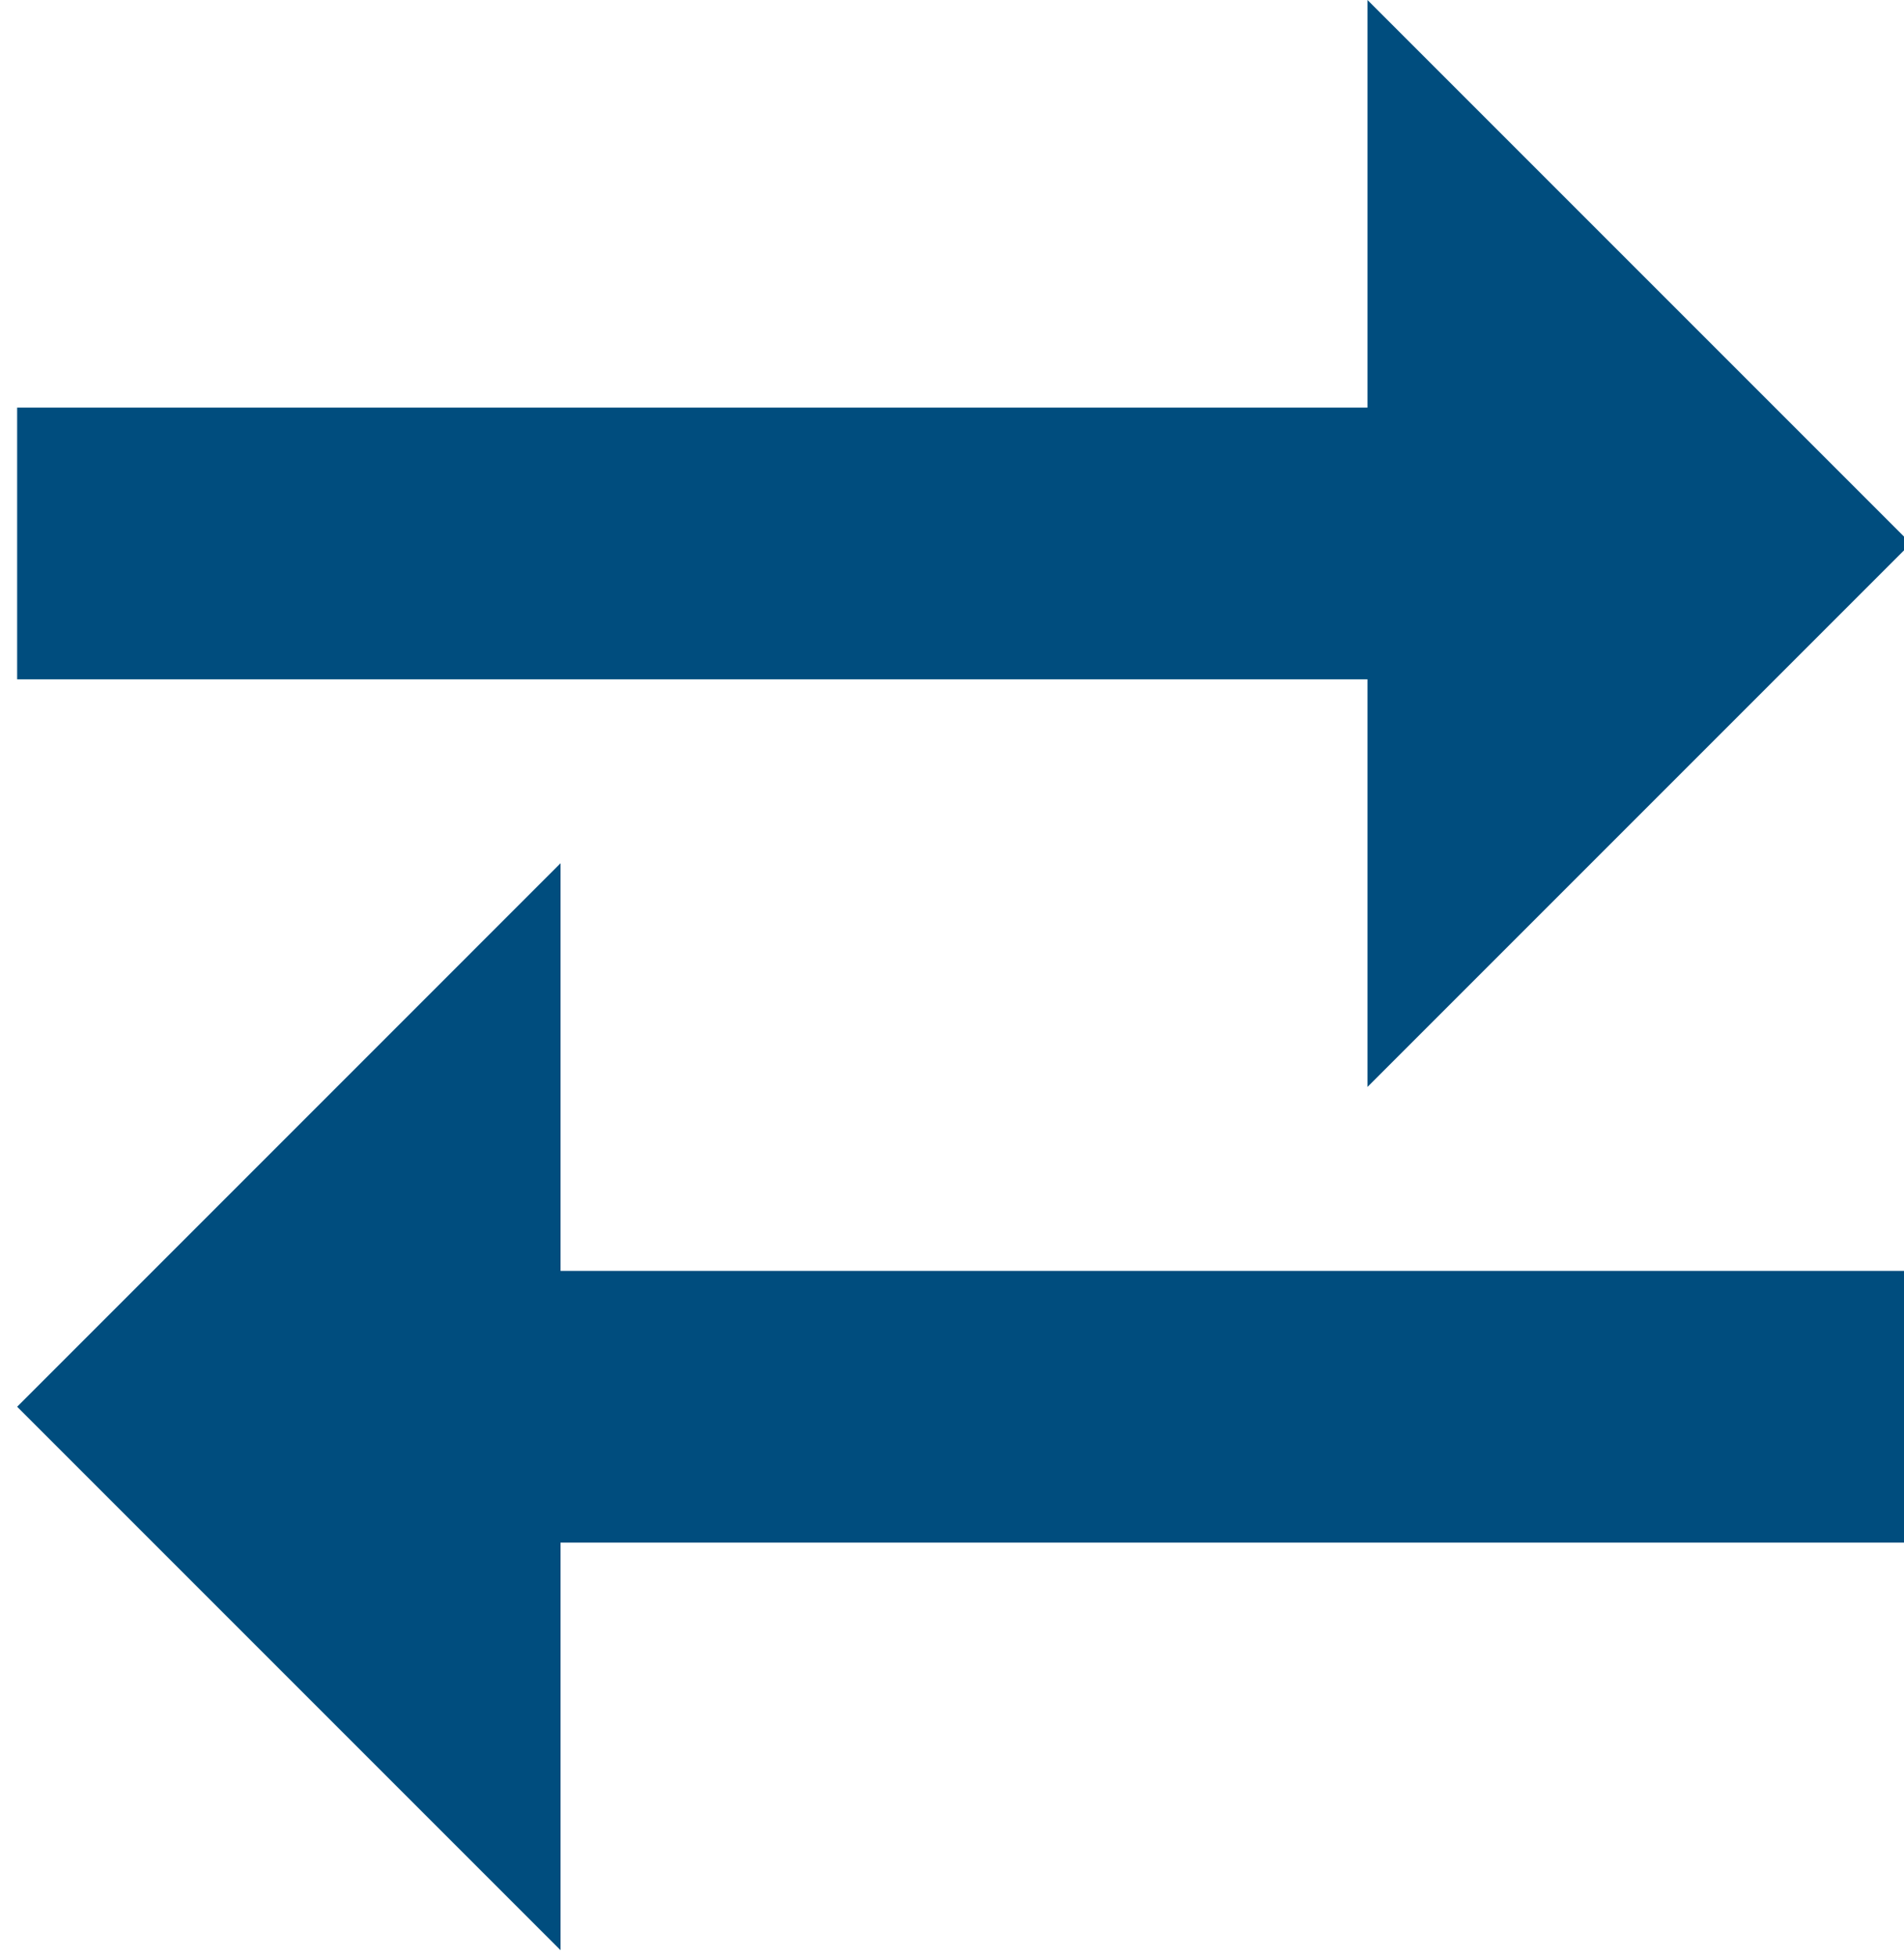 <svg width="37" height="38" viewBox="0 0 37 38" fill="none" xmlns="http://www.w3.org/2000/svg">
<path fill-rule="evenodd" clip-rule="evenodd" d="M26.574 0L37.134 10.56L26.574 21.12V13.2H0.333V7.92H26.574V0ZM10.893 16.773L0.333 27.334L10.893 37.894V29.974H37.134V24.694H10.893V16.773Z" fill="#004D7E"/>
</svg>
